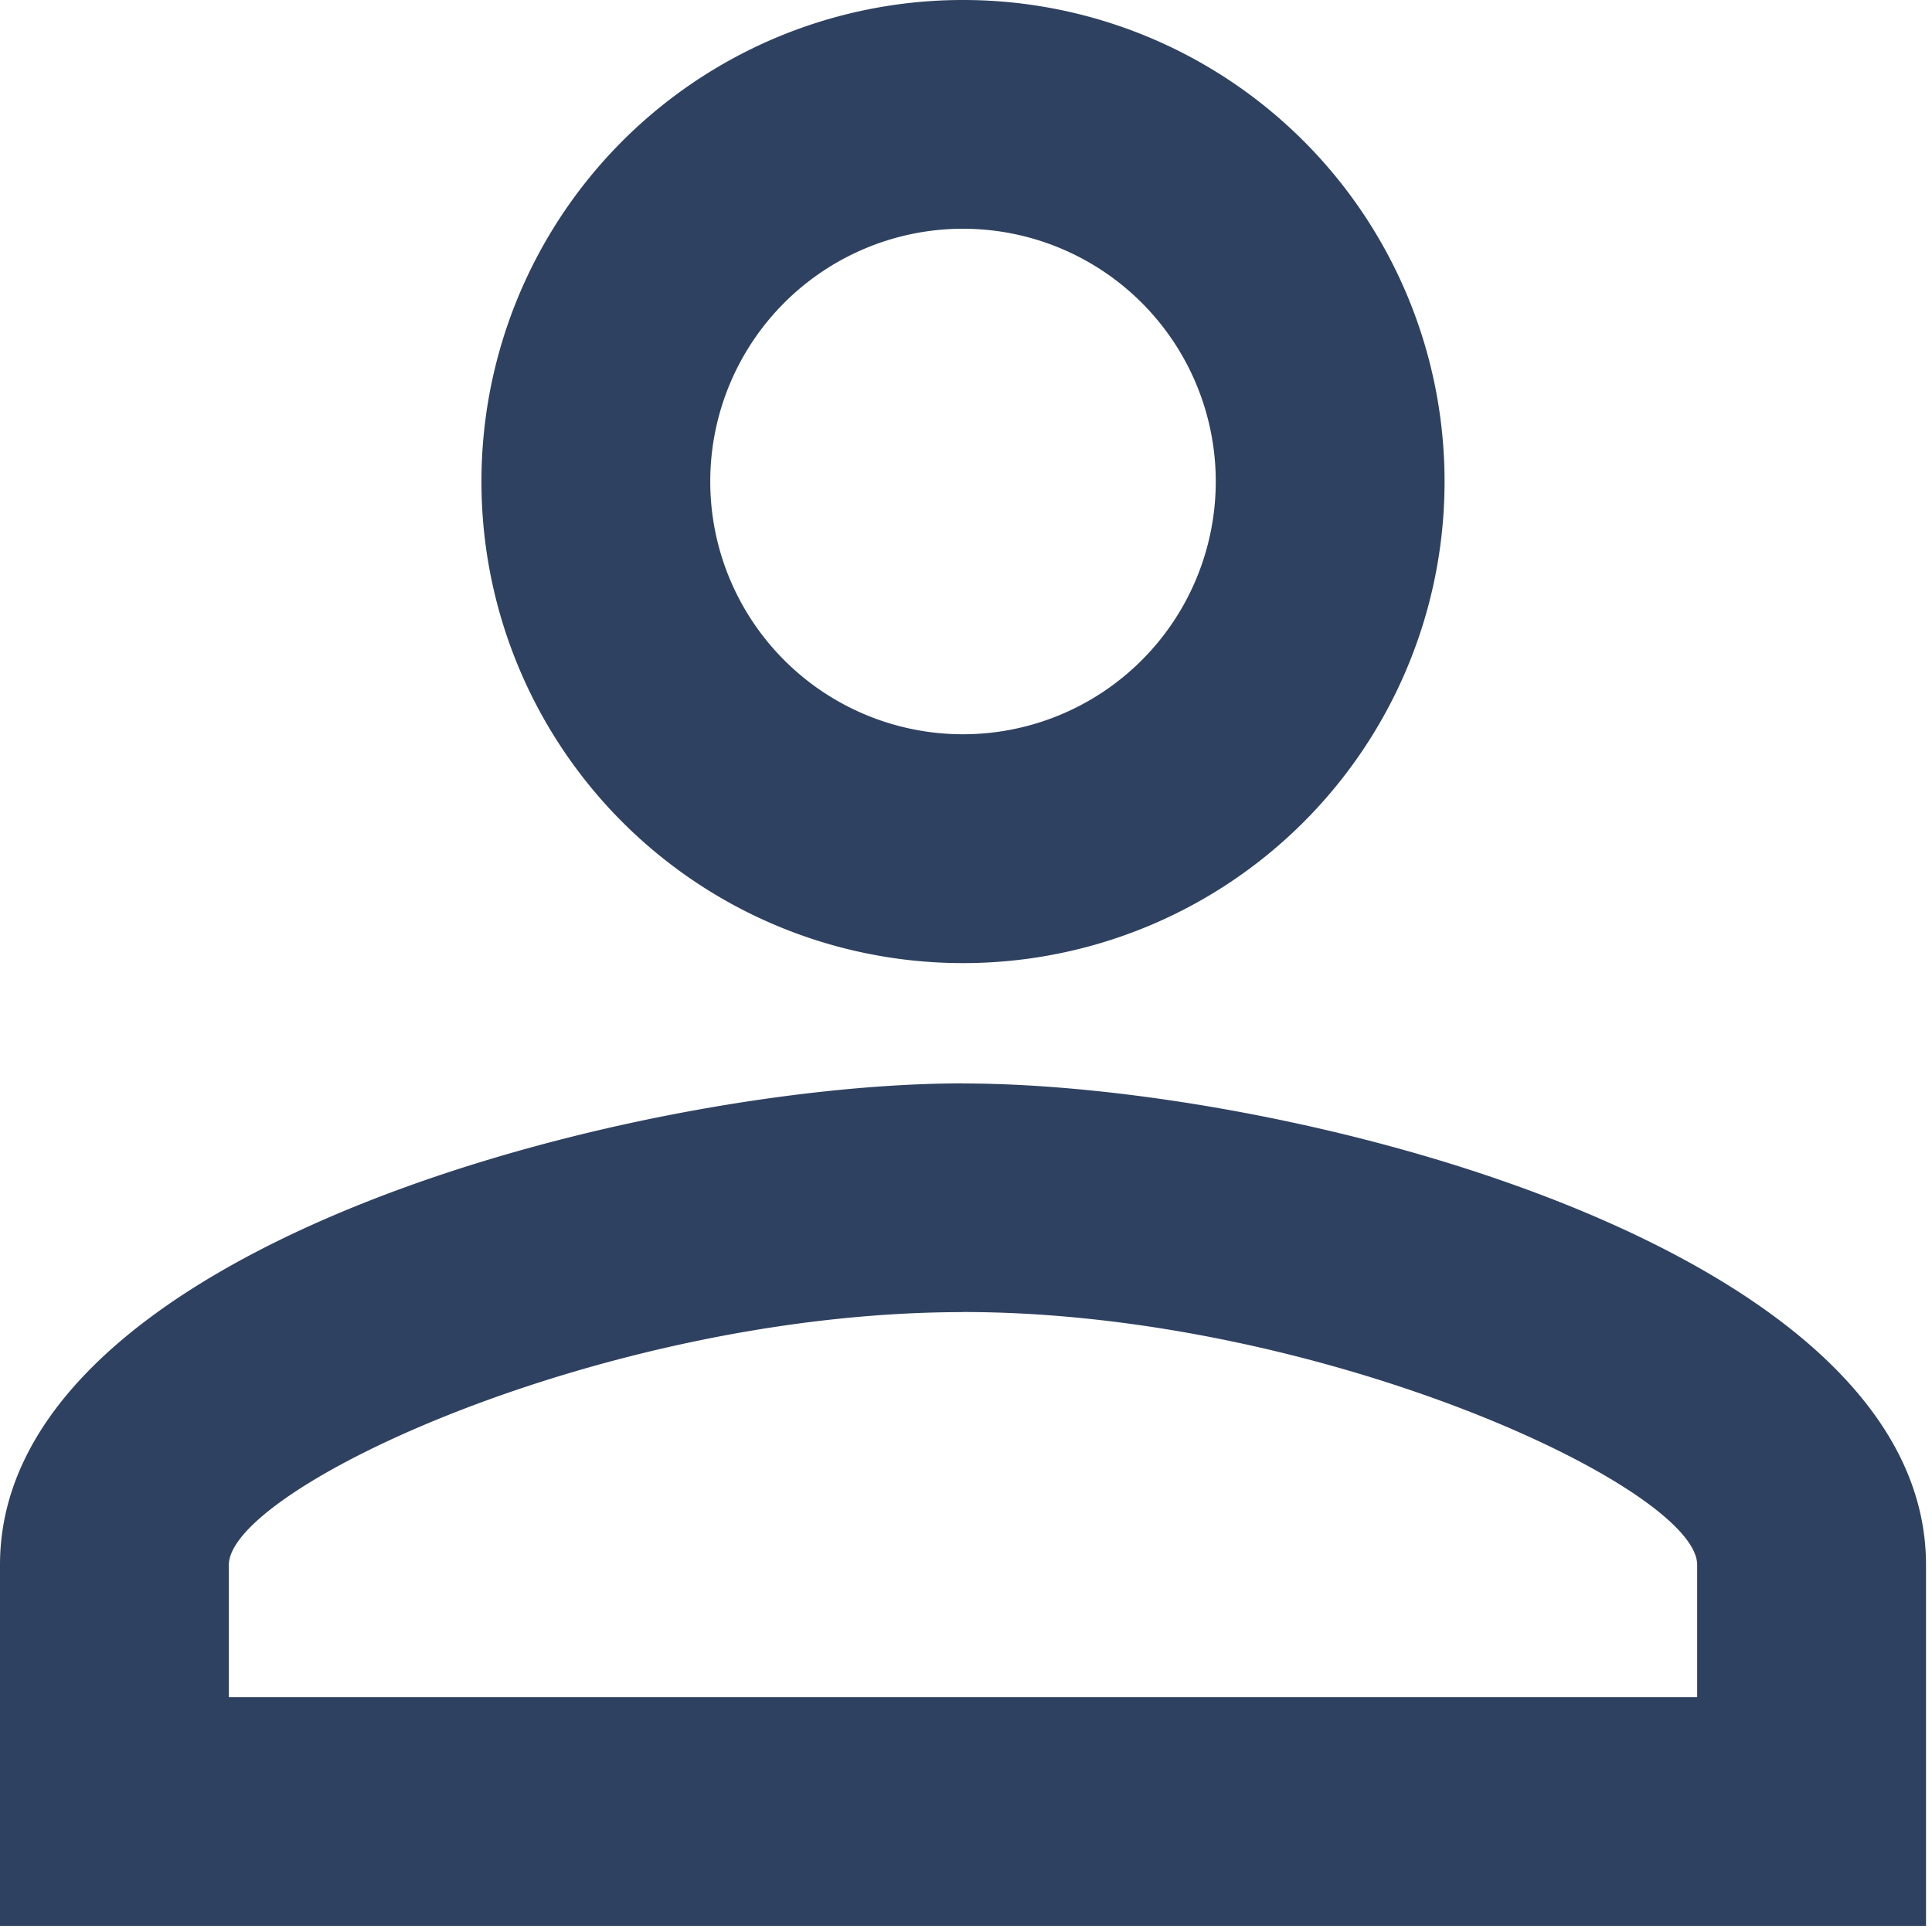 <svg width="20" height="20" fill="#2F4160" xmlns="http://www.w3.org/2000/svg"><path d="M9.969 2.368a2.616 2.616 0 1 1 0 5.233 2.616 2.616 0 0 1 0-5.233zm0 11.214c3.7 0 7.6 1.82 7.6 2.617v1.37h-15.2V16.2c0-.797 3.9-2.617 7.6-2.617zM9.969 0a4.983 4.983 0 0 0-4.985 4.984A4.983 4.983 0 0 0 9.97 9.97a4.983 4.983 0 0 0 4.984-4.985A4.983 4.983 0 0 0 9.97 0zm0 11.215C6.642 11.215 0 12.885 0 16.199v3.738h19.938V16.2c0-3.314-6.642-4.984-9.97-4.984z"/></svg>